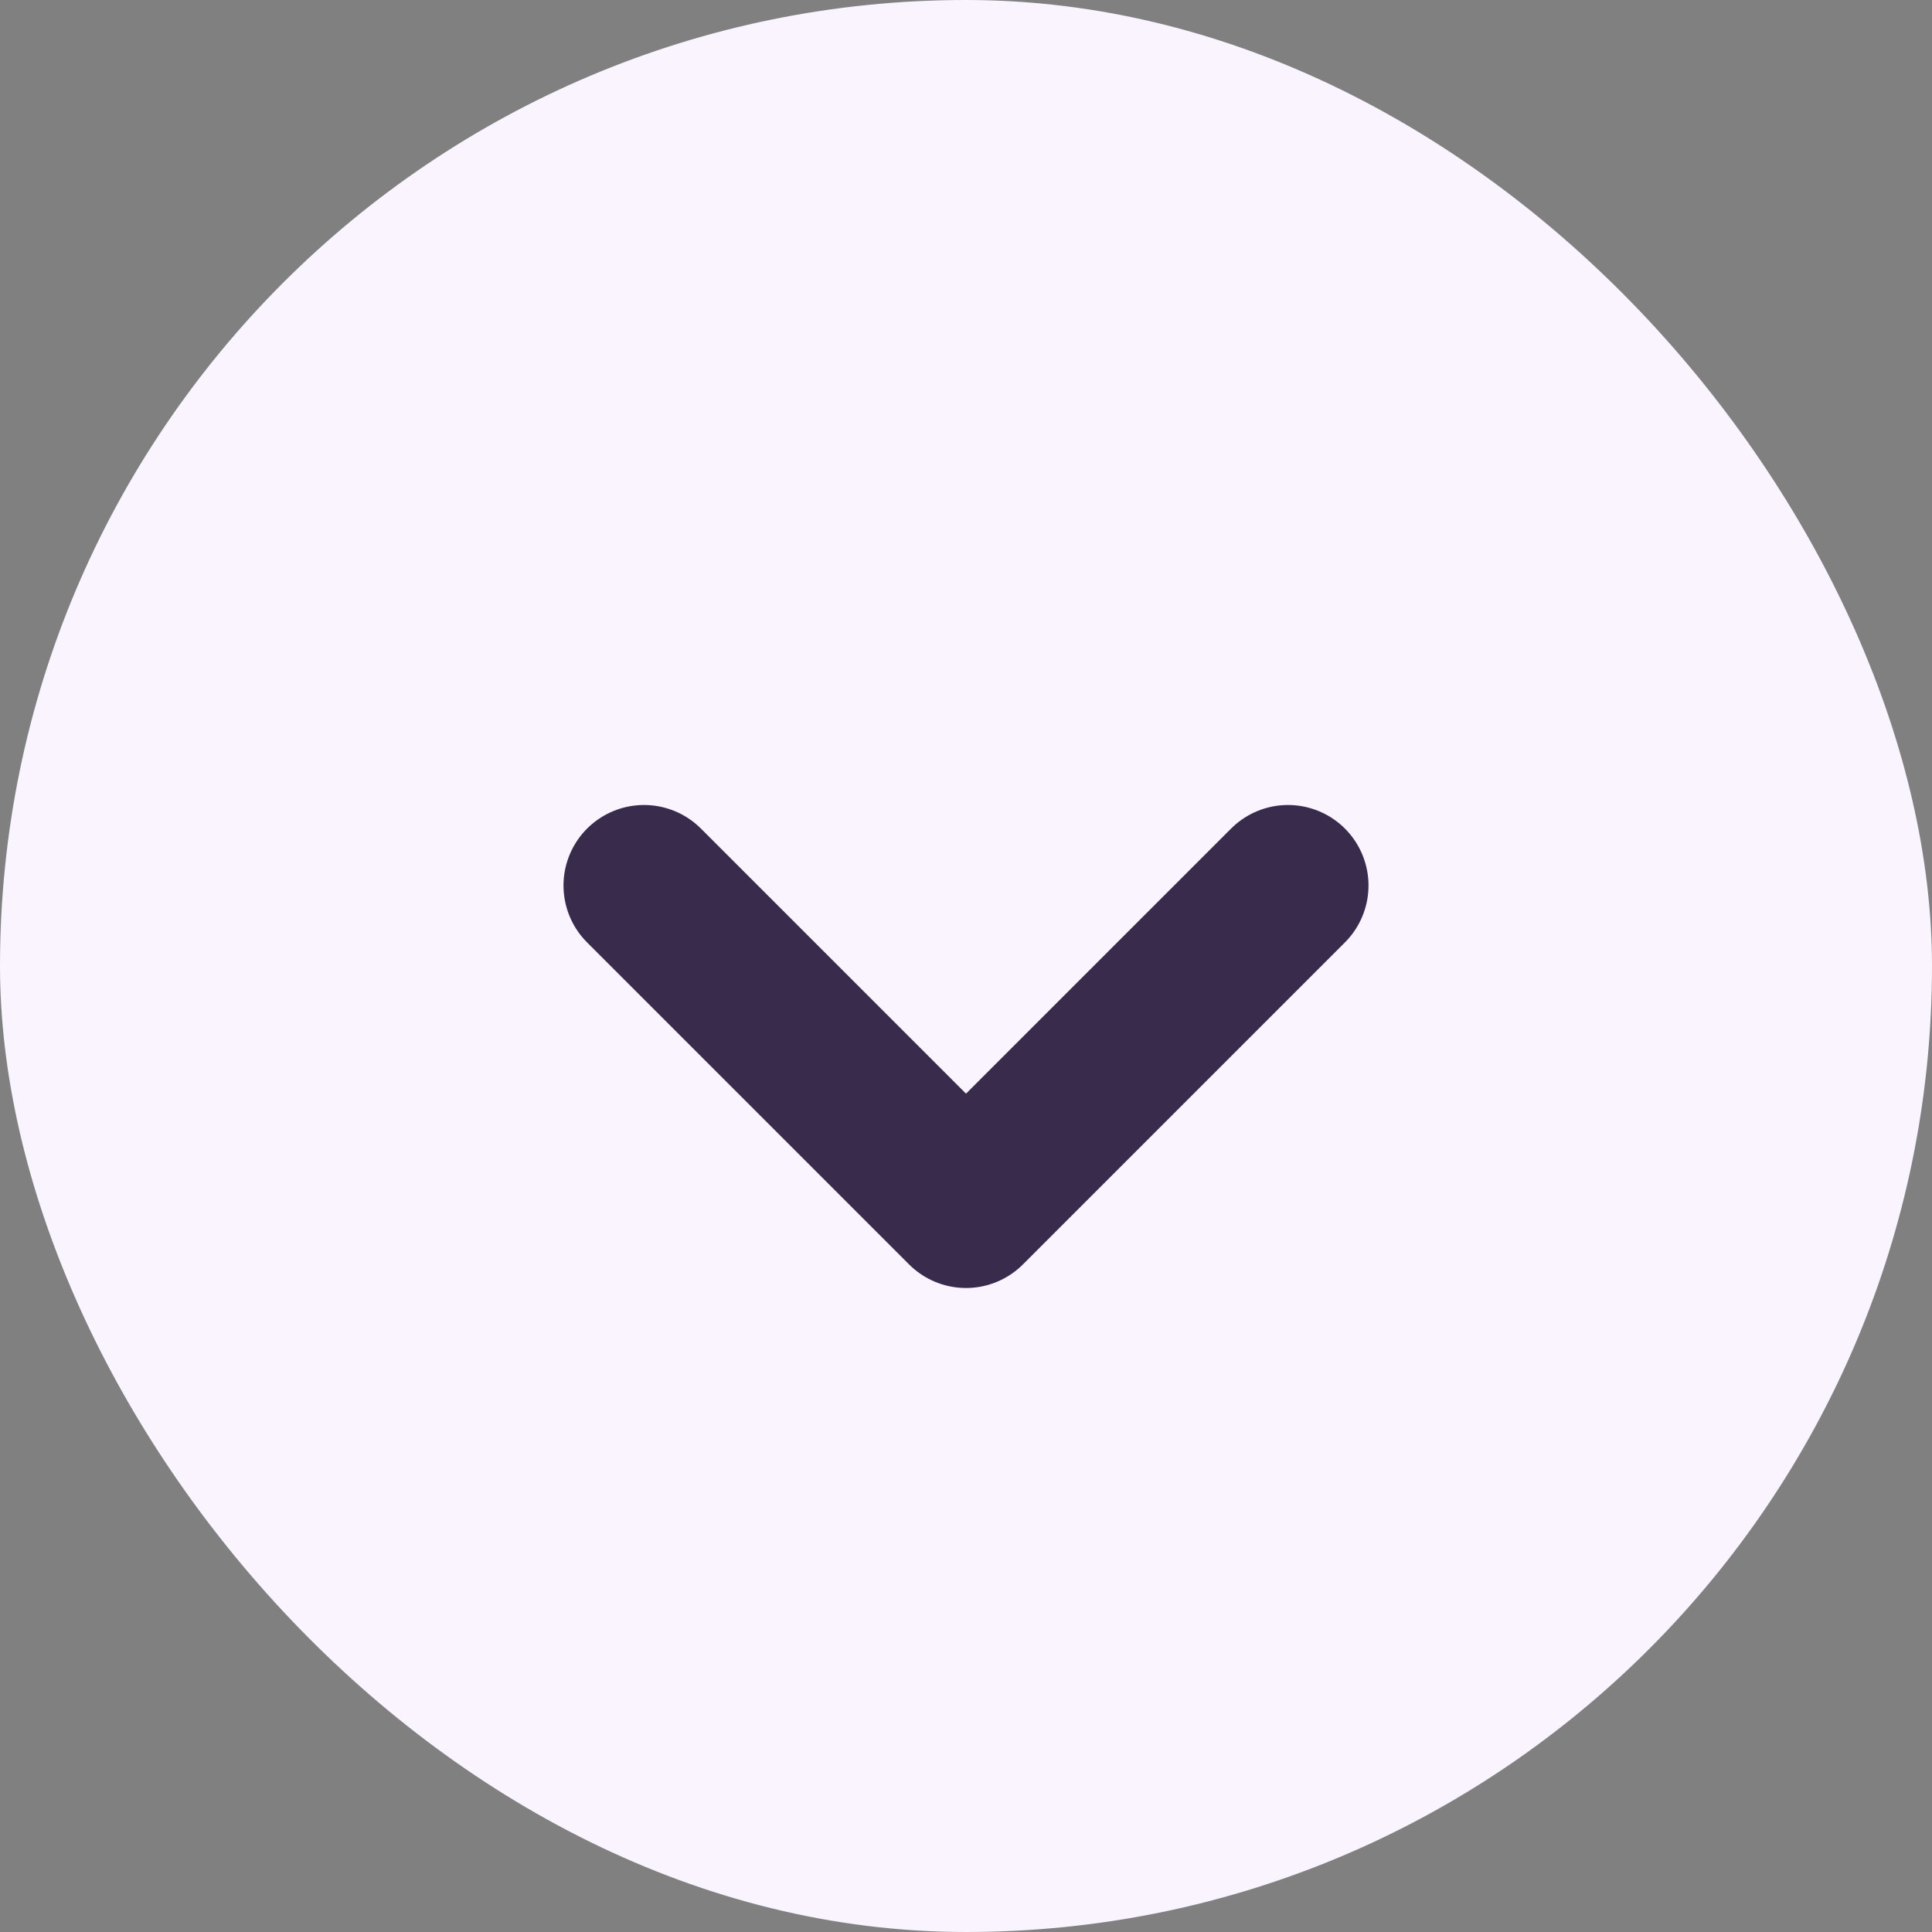 <svg width="24" height="24" viewBox="0 0 24 24" fill="none" xmlns="http://www.w3.org/2000/svg" class="btn btn-secondary dropdown-toggle" type="button" id="dropdownMenuButton" data-bs-toggle="dropdown" aria-expanded="false">
<rect x="0" y="0" width="24" height="24" fill="#808080" stroke="none"/>
<rect width="24" height="24" rx="12" fill="#F9F4FF"/>
<path d="M8 11L12 15L16 11" stroke="#392B4B" stroke-width="2" stroke-linecap="round" stroke-linejoin="round"/>
</svg>
